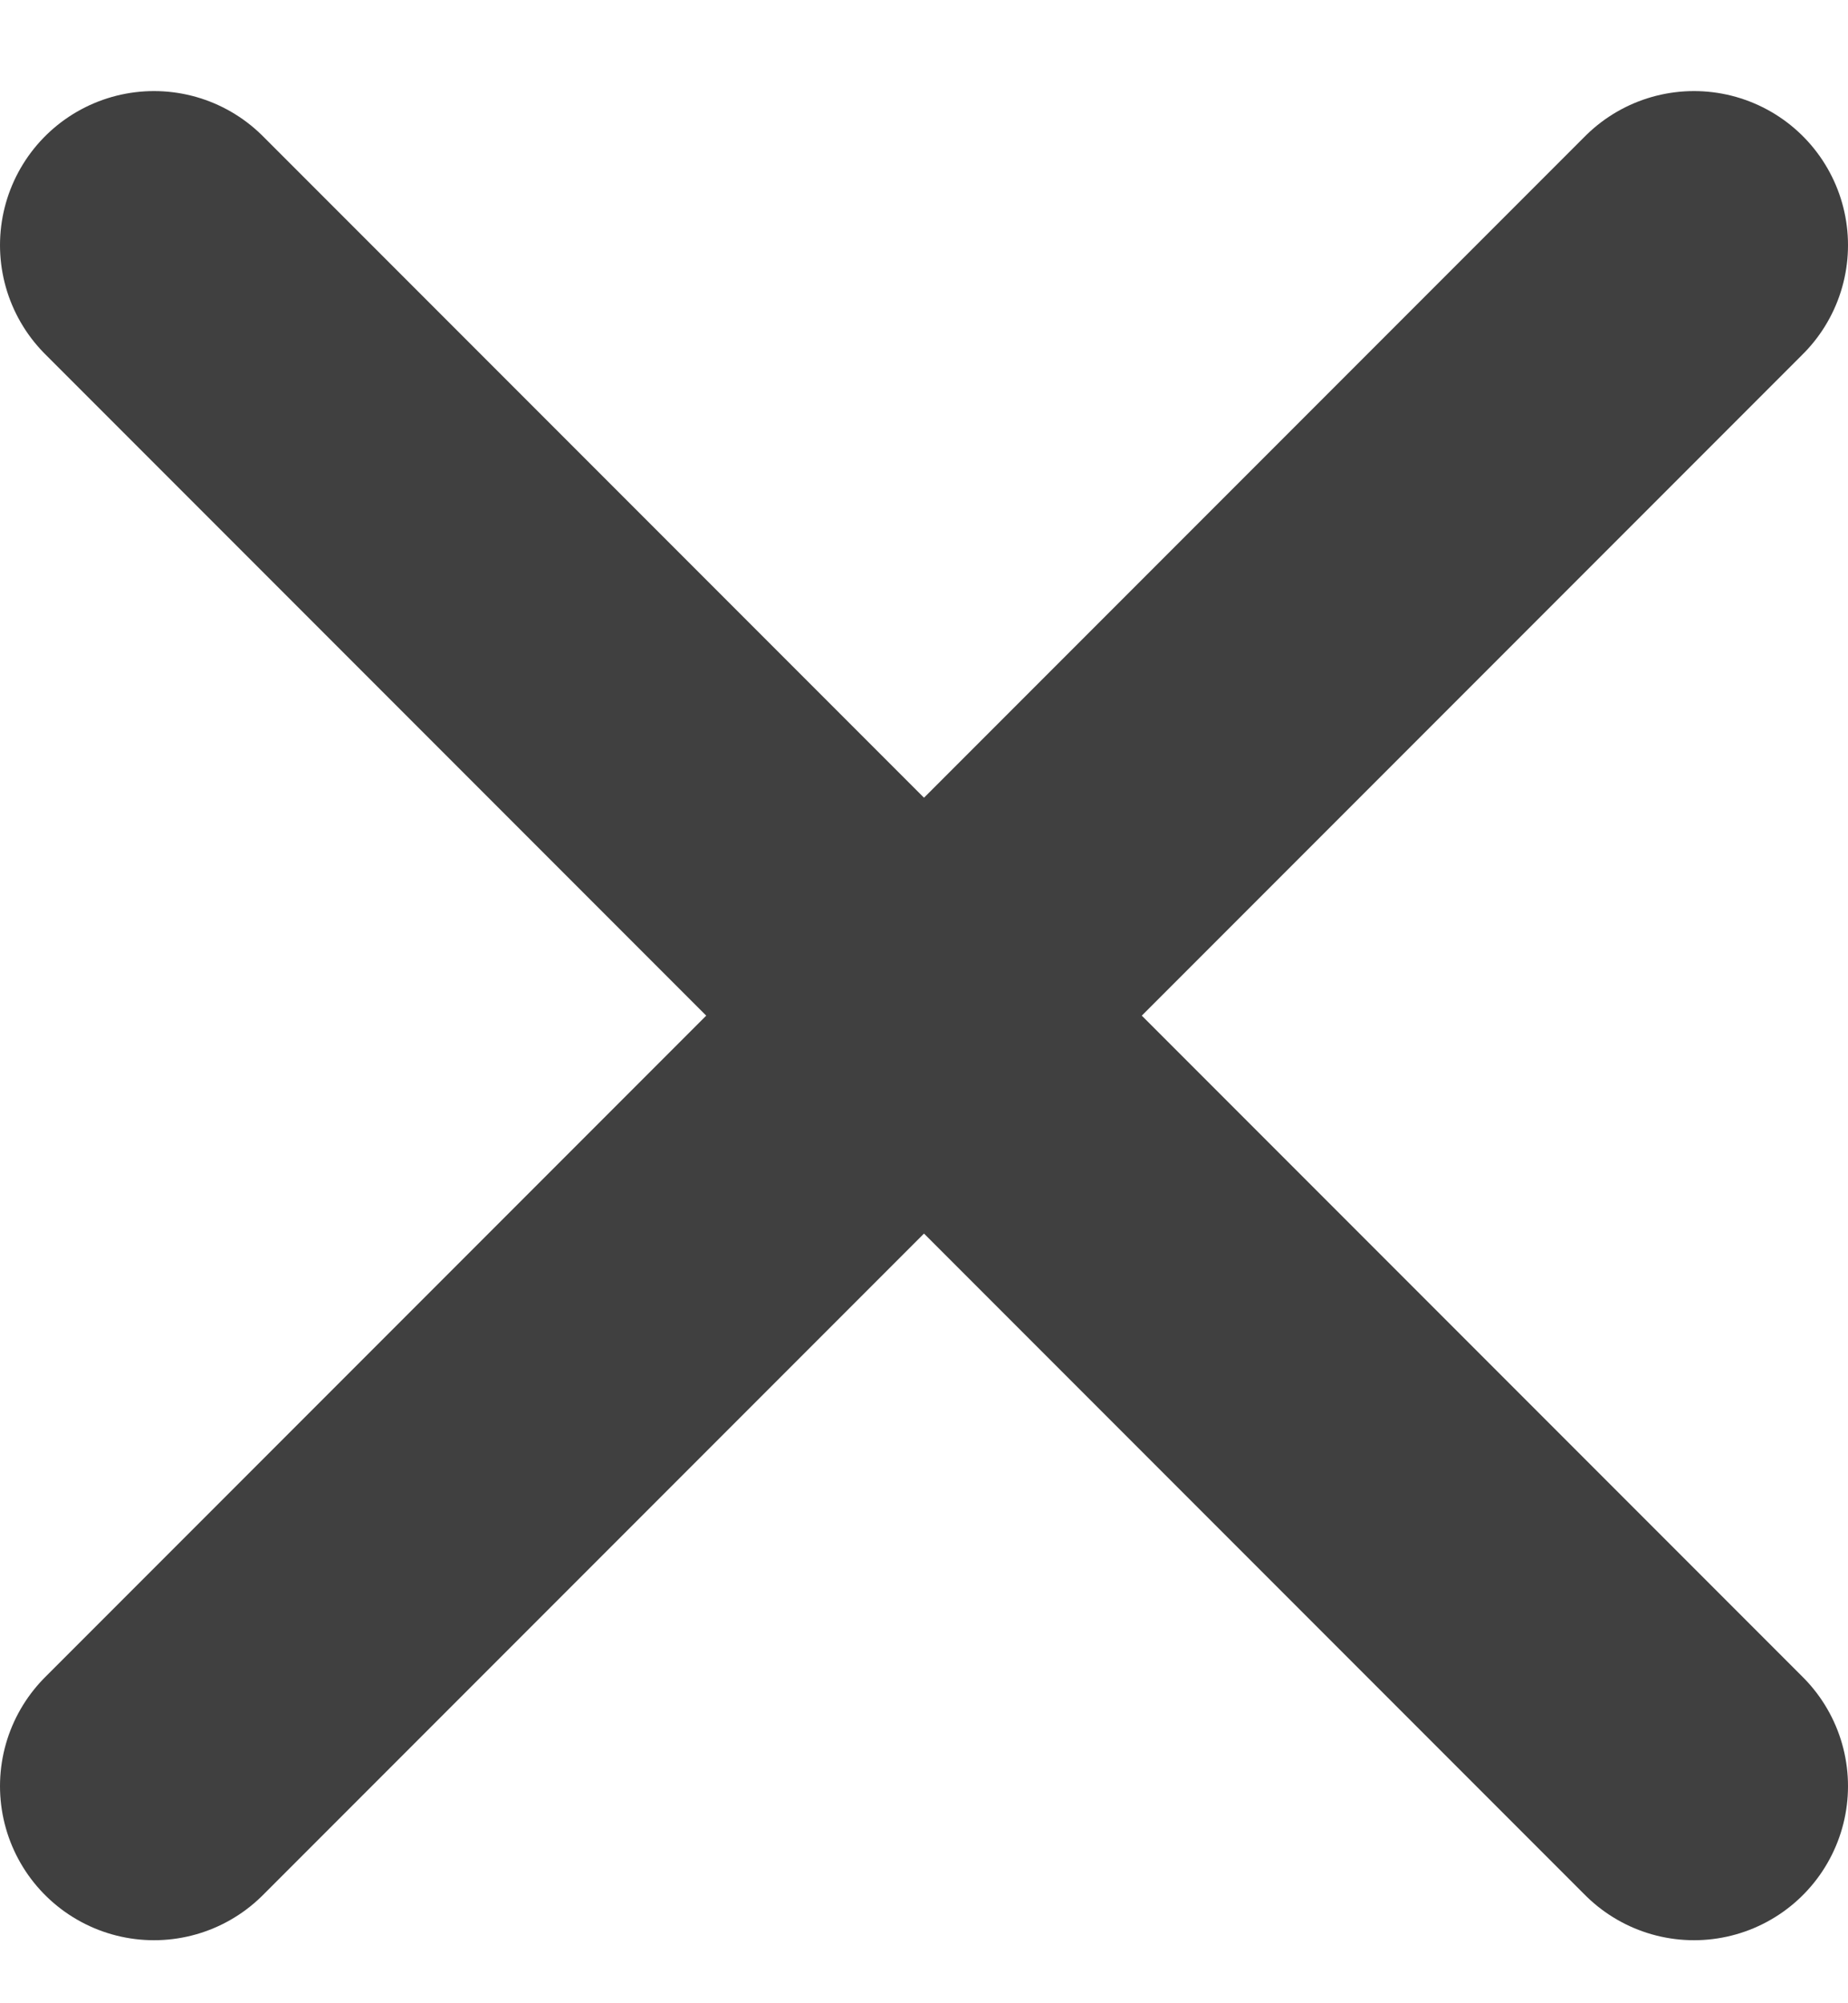 <svg width="12" height="13" viewBox="0 0 12 13" fill="none" xmlns="http://www.w3.org/2000/svg">
<path d="M1 11.591L11 1.591M1 1.591L11 11.591" stroke="#404040" stroke-width="2" stroke-linecap="round" stroke-linejoin="round"/>
</svg>
